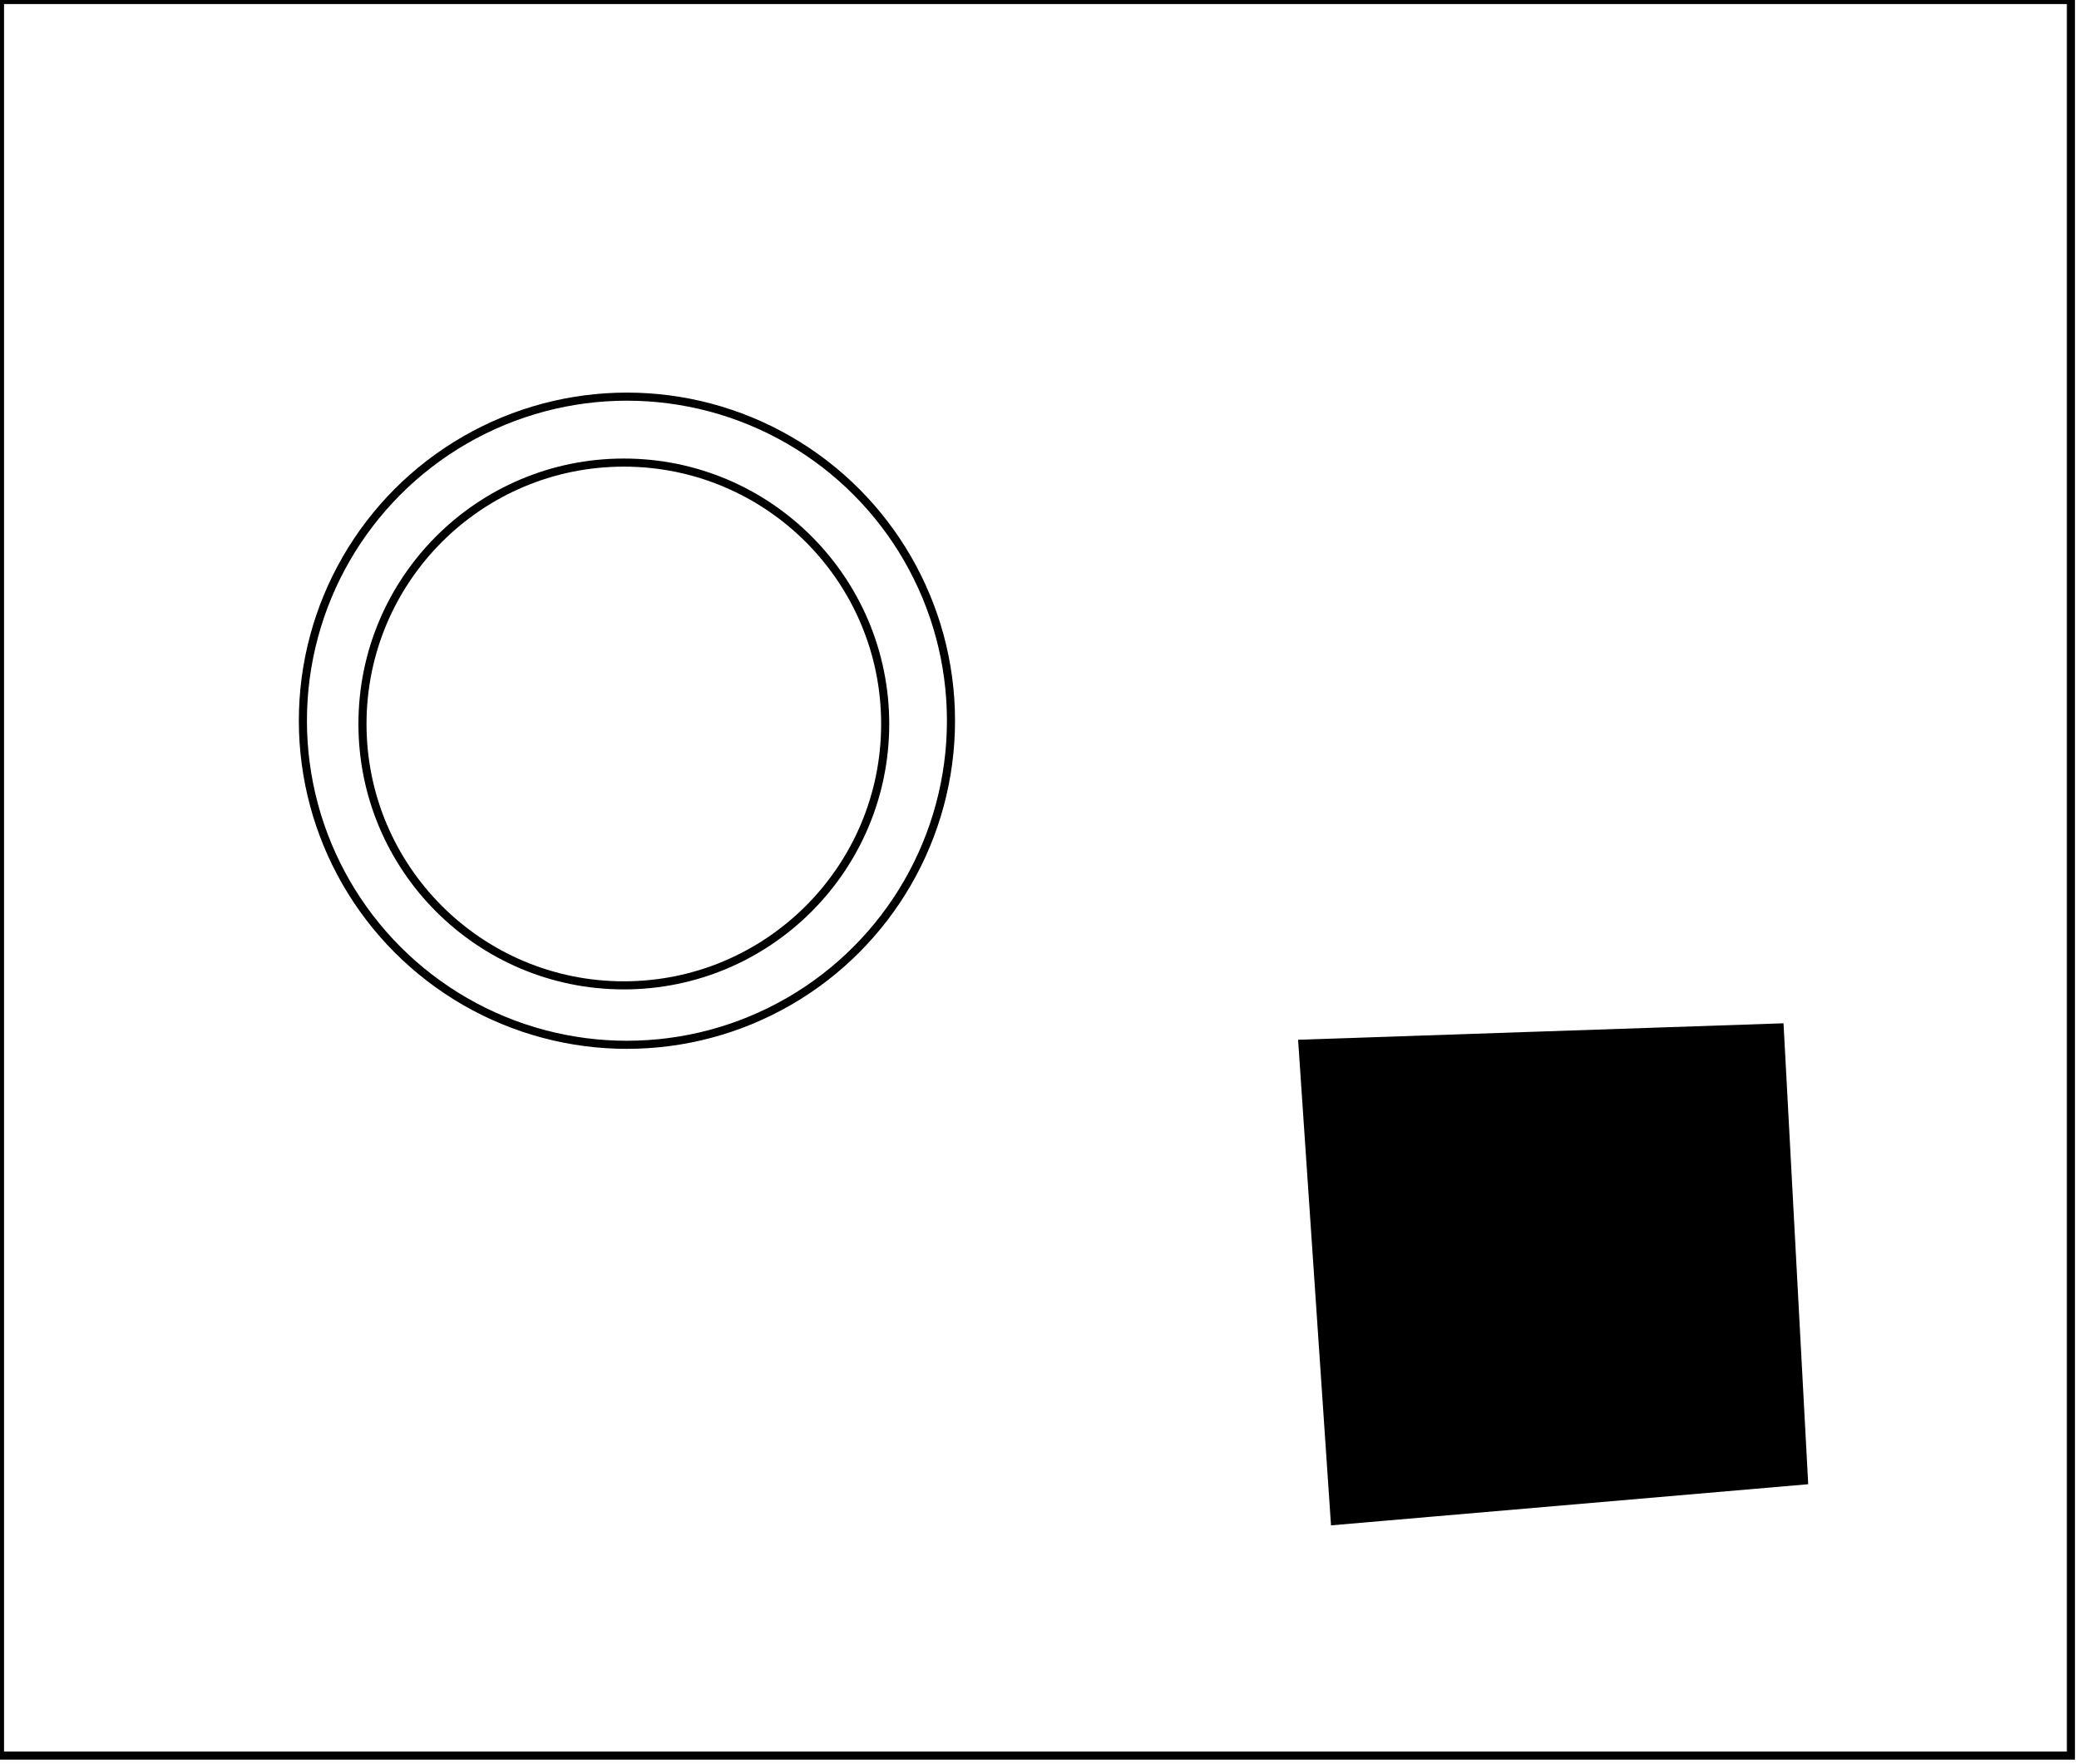 <?xml version="1.0" encoding="utf-8" ?>
<svg baseProfile="full" height="218" version="1.1" width="257" xmlns="http://www.w3.org/2000/svg" xmlns:ev="http://www.w3.org/2001/xml-events" xmlns:xlink="http://www.w3.org/1999/xlink"><defs /><rect fill="white" height="218" width="257" x="0" y="0" /><path d="M 169,135 L 171,181 L 214,179 L 213,135 Z" fill="none" stroke="black" stroke-width="1" /><path d="M 161,129 L 220,127 L 223,183 L 165,188 Z" fill="black" stroke="black" stroke-width="1" /><circle cx="77.116" cy="89.486" fill="none" r="32.308" stroke="black" stroke-width="1" /><circle cx="77.5" cy="89.085" fill="none" r="40.058" stroke="black" stroke-width="1" /><path d="M 0,0 L 0,217 L 256,217 L 256,0 Z" fill="none" stroke="black" stroke-width="1" /></svg>